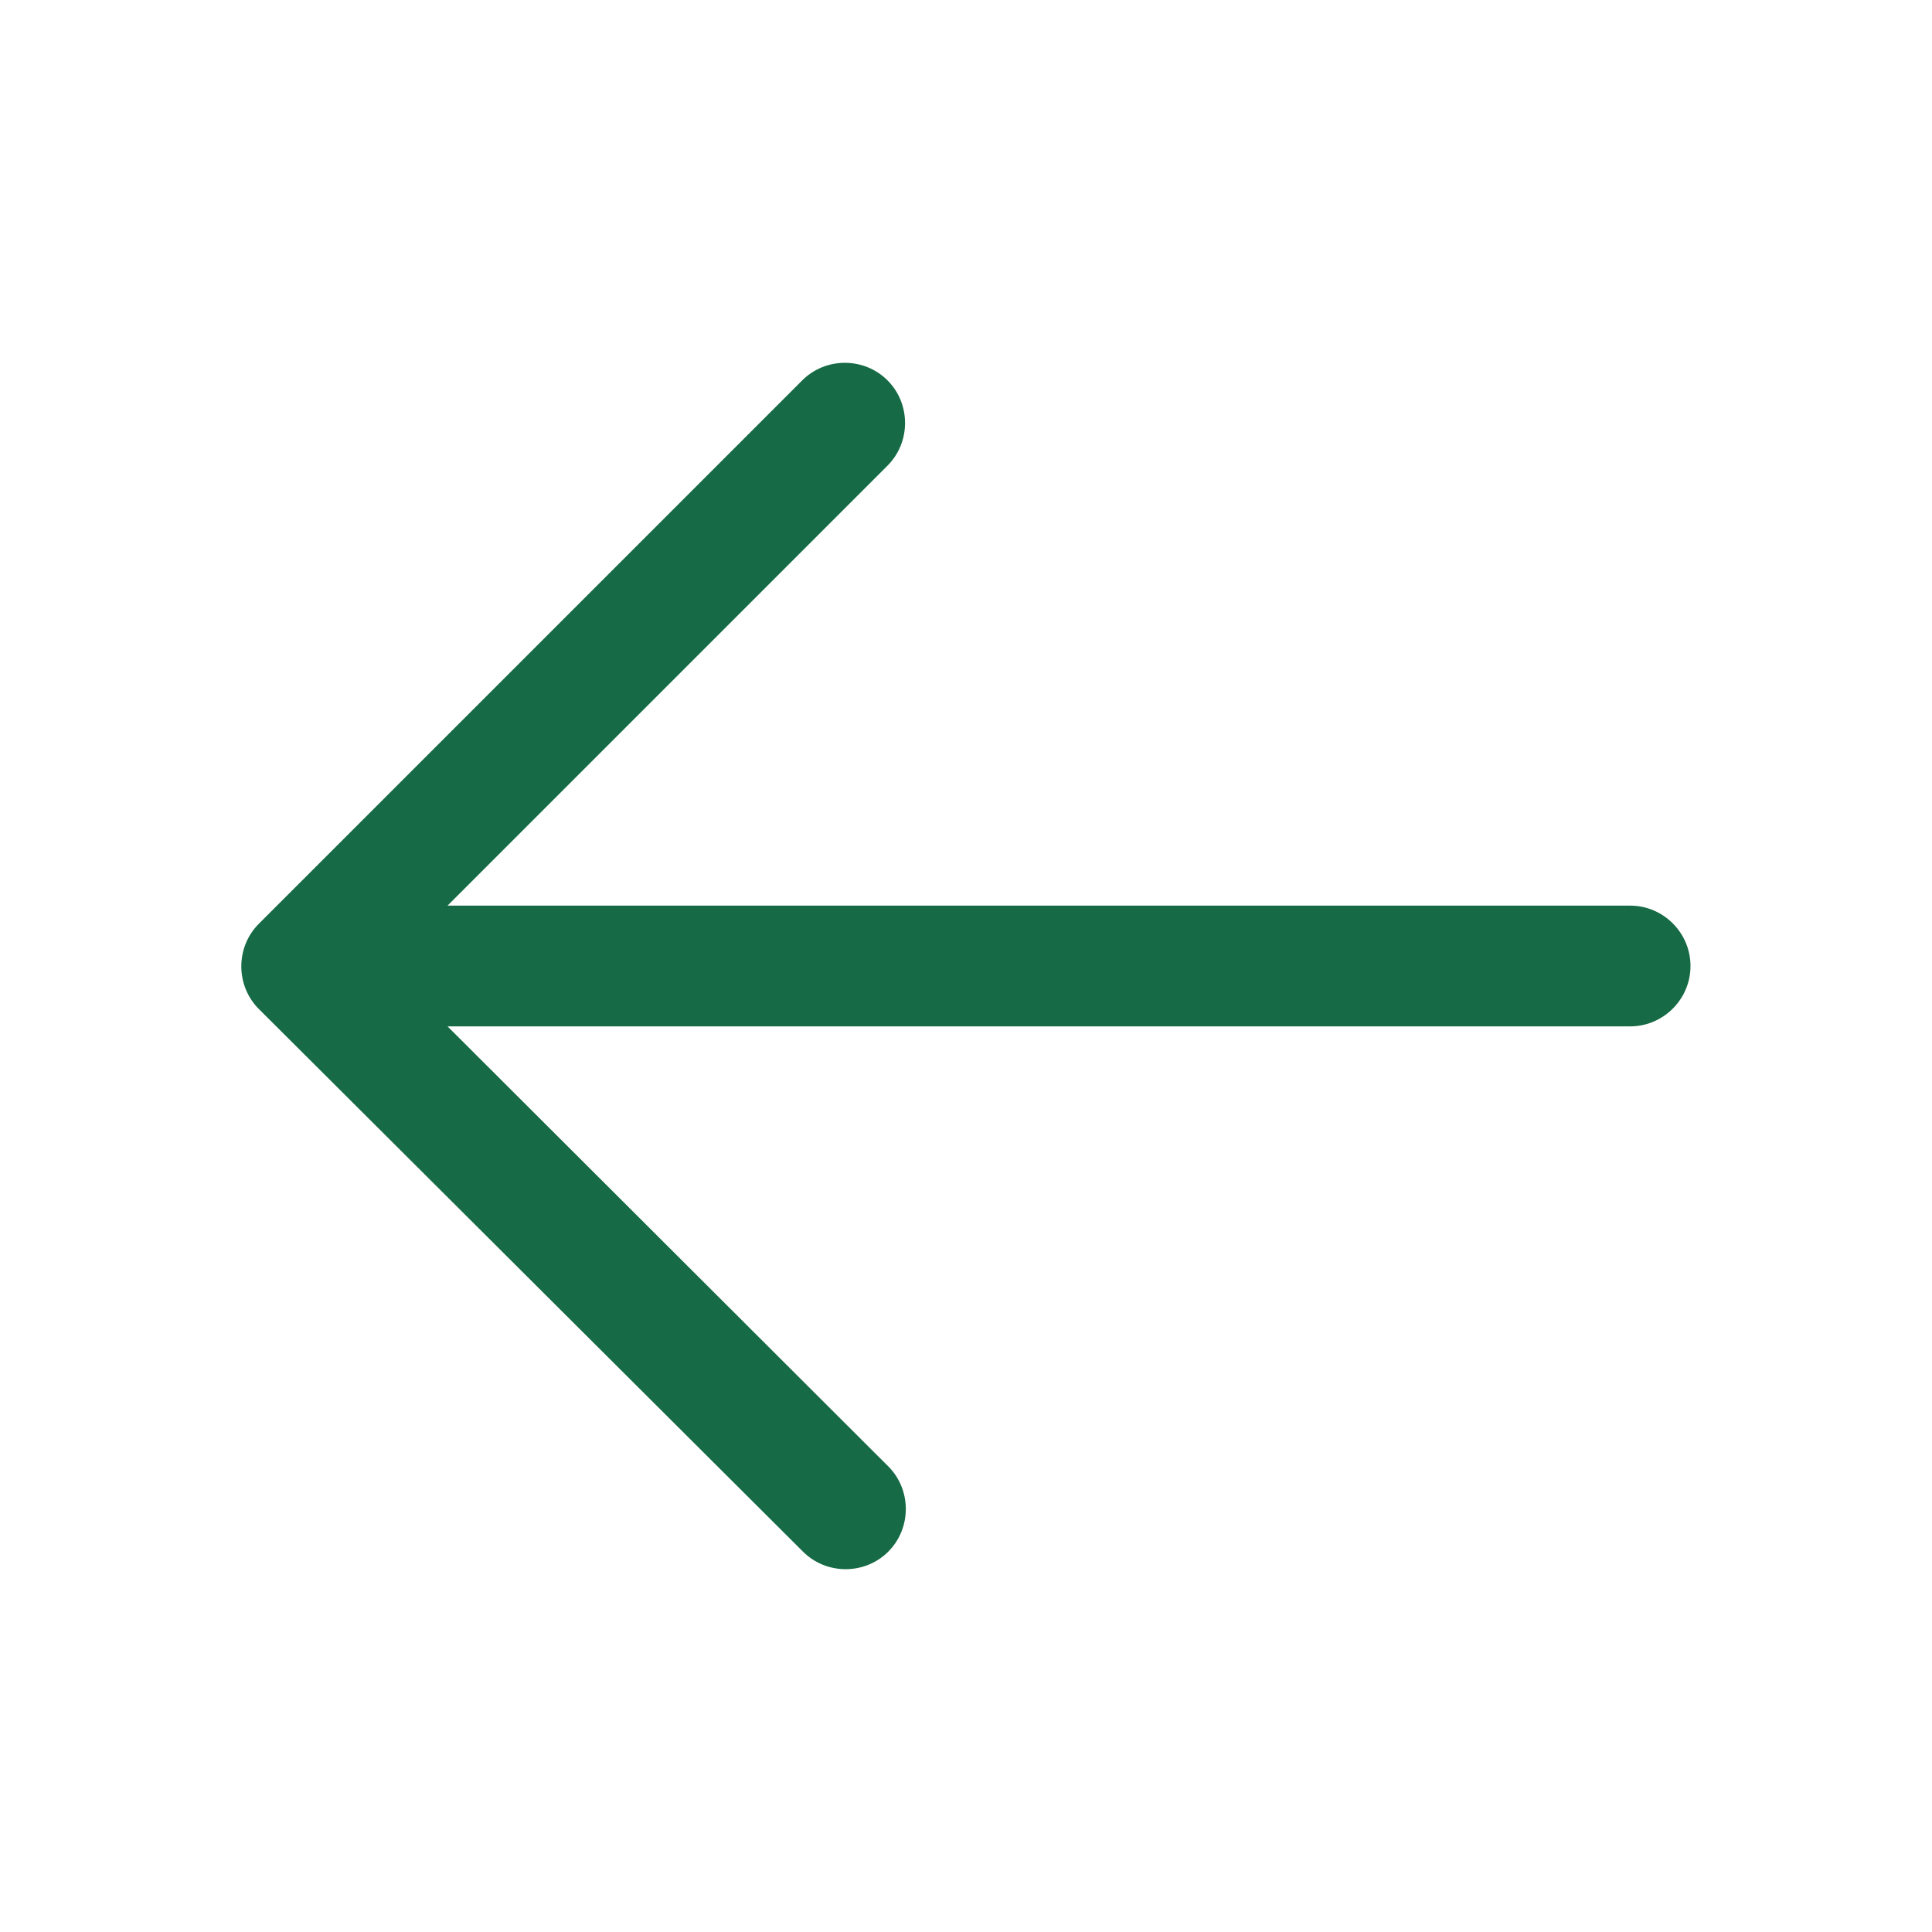 <?xml version="1.0" encoding="utf-8"?>
<!-- Generator: Adobe Illustrator 28.0.0, SVG Export Plug-In . SVG Version: 6.00 Build 0)  -->
<svg version="1.1" id="Layer_1" focusable="false" xmlns="http://www.w3.org/2000/svg" xmlns:xlink="http://www.w3.org/1999/xlink"
	 x="0px" y="0px" viewBox="0 0 256 256" style="enable-background:new 0 0 256 256;" xml:space="preserve">
<style type="text/css">
	.st0{fill:#166A45;}
</style>
<g>
	<path class="st0" d="M34.3,133.7c-3.1-3.1-3.1-8.2,0-11.3l72-72c3.1-3.1,8.2-3.1,11.3,0s3.1,8.2,0,11.3L59.3,120H216
		c4.4,0,8,3.6,8,8c0,4.4-3.6,8-8,8H59.3l58.4,58.3l0,0c3.1,3.1,3.1,8.2,0,11.3s-8.2,3.1-11.3,0L34.3,133.7
		C34.3,133.7,34.3,133.7,34.3,133.7z"/>
</g>
</svg>
